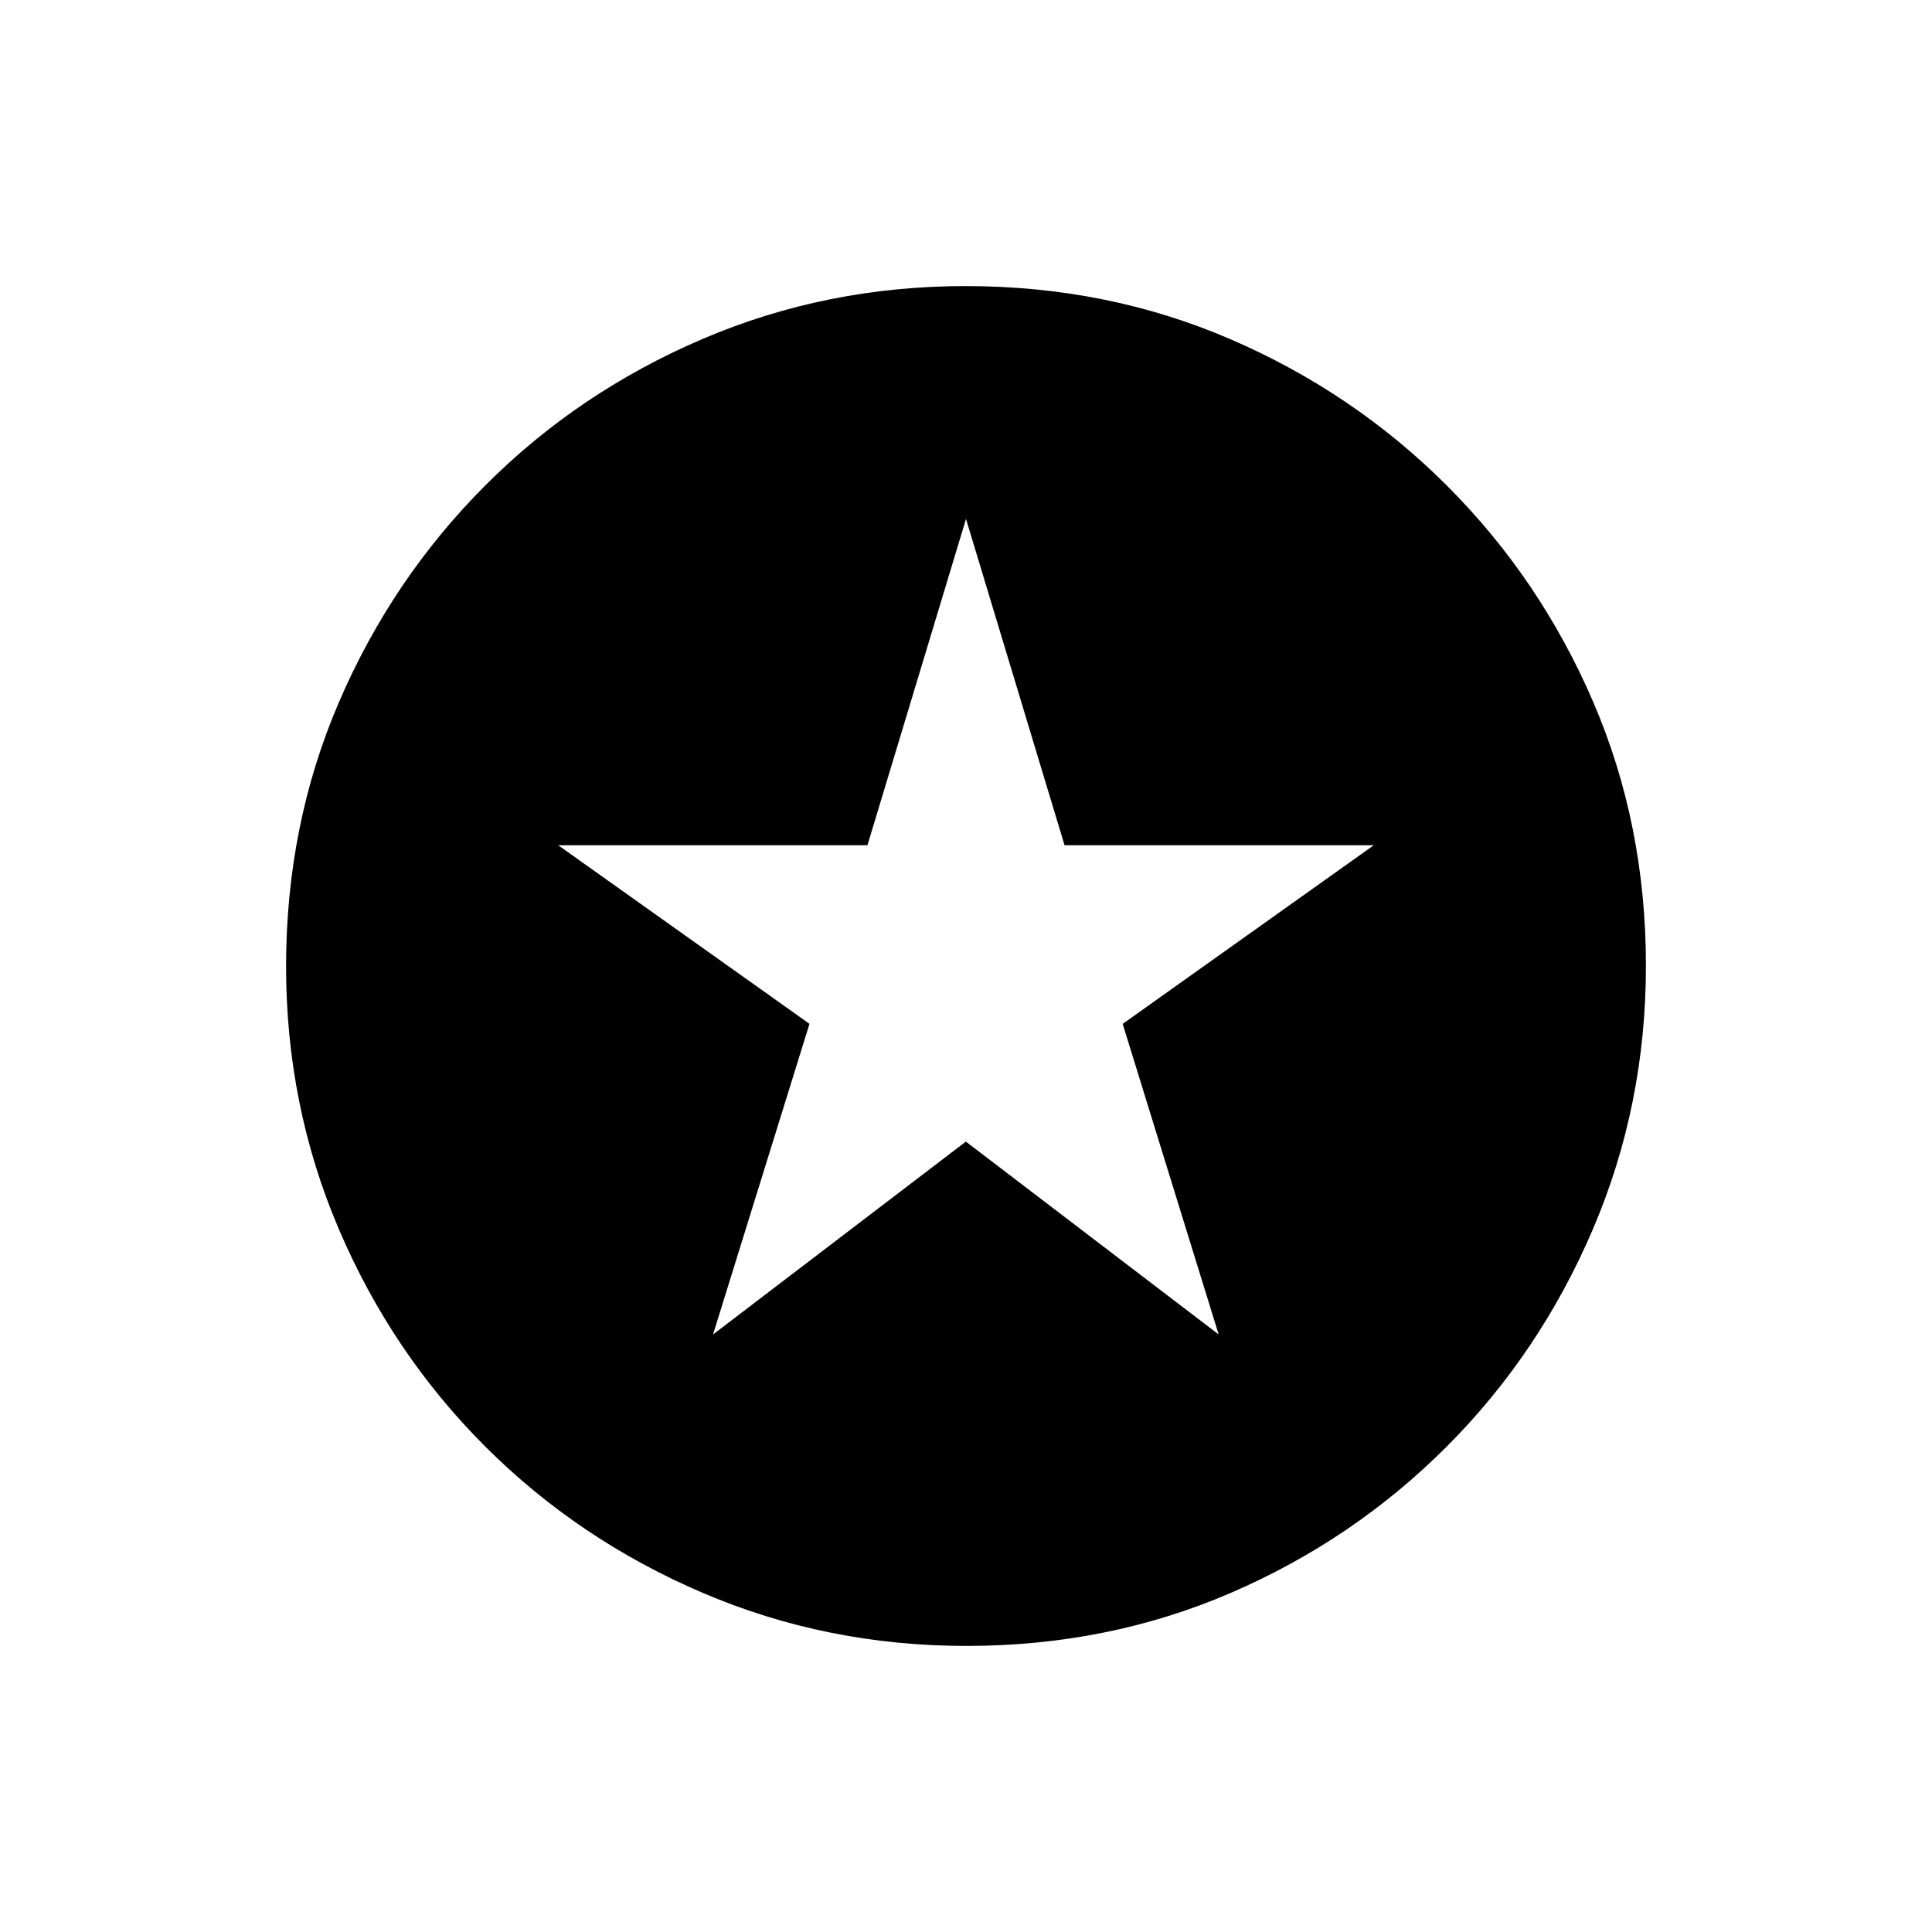 <svg xmlns="http://www.w3.org/2000/svg" height="20" viewBox="0 -960 960 960" width="20"><path d="m354.31-296.92 125.62-95.82 125.61 95.82-47.69-154.31L682.62-540H528.97L480-702.15 431.03-540H277.38l124.85 88.74-47.92 154.34Zm125.87 154.77q-69.39 0-131.06-26.39t-108.01-72.69q-46.34-46.31-72.65-107.79-26.31-61.48-26.31-130.8 0-70.39 26.39-131.56t72.69-107.51q46.31-46.34 107.79-72.65 61.48-26.31 130.8-26.31 70.39 0 131.56 26.39t107.51 72.69q46.34 46.3 72.65 107.29 26.31 60.98 26.31 131.3 0 69.39-26.39 131.06t-72.69 108.01q-46.3 46.34-107.29 72.65-60.98 26.31-131.3 26.31Z"/></svg>